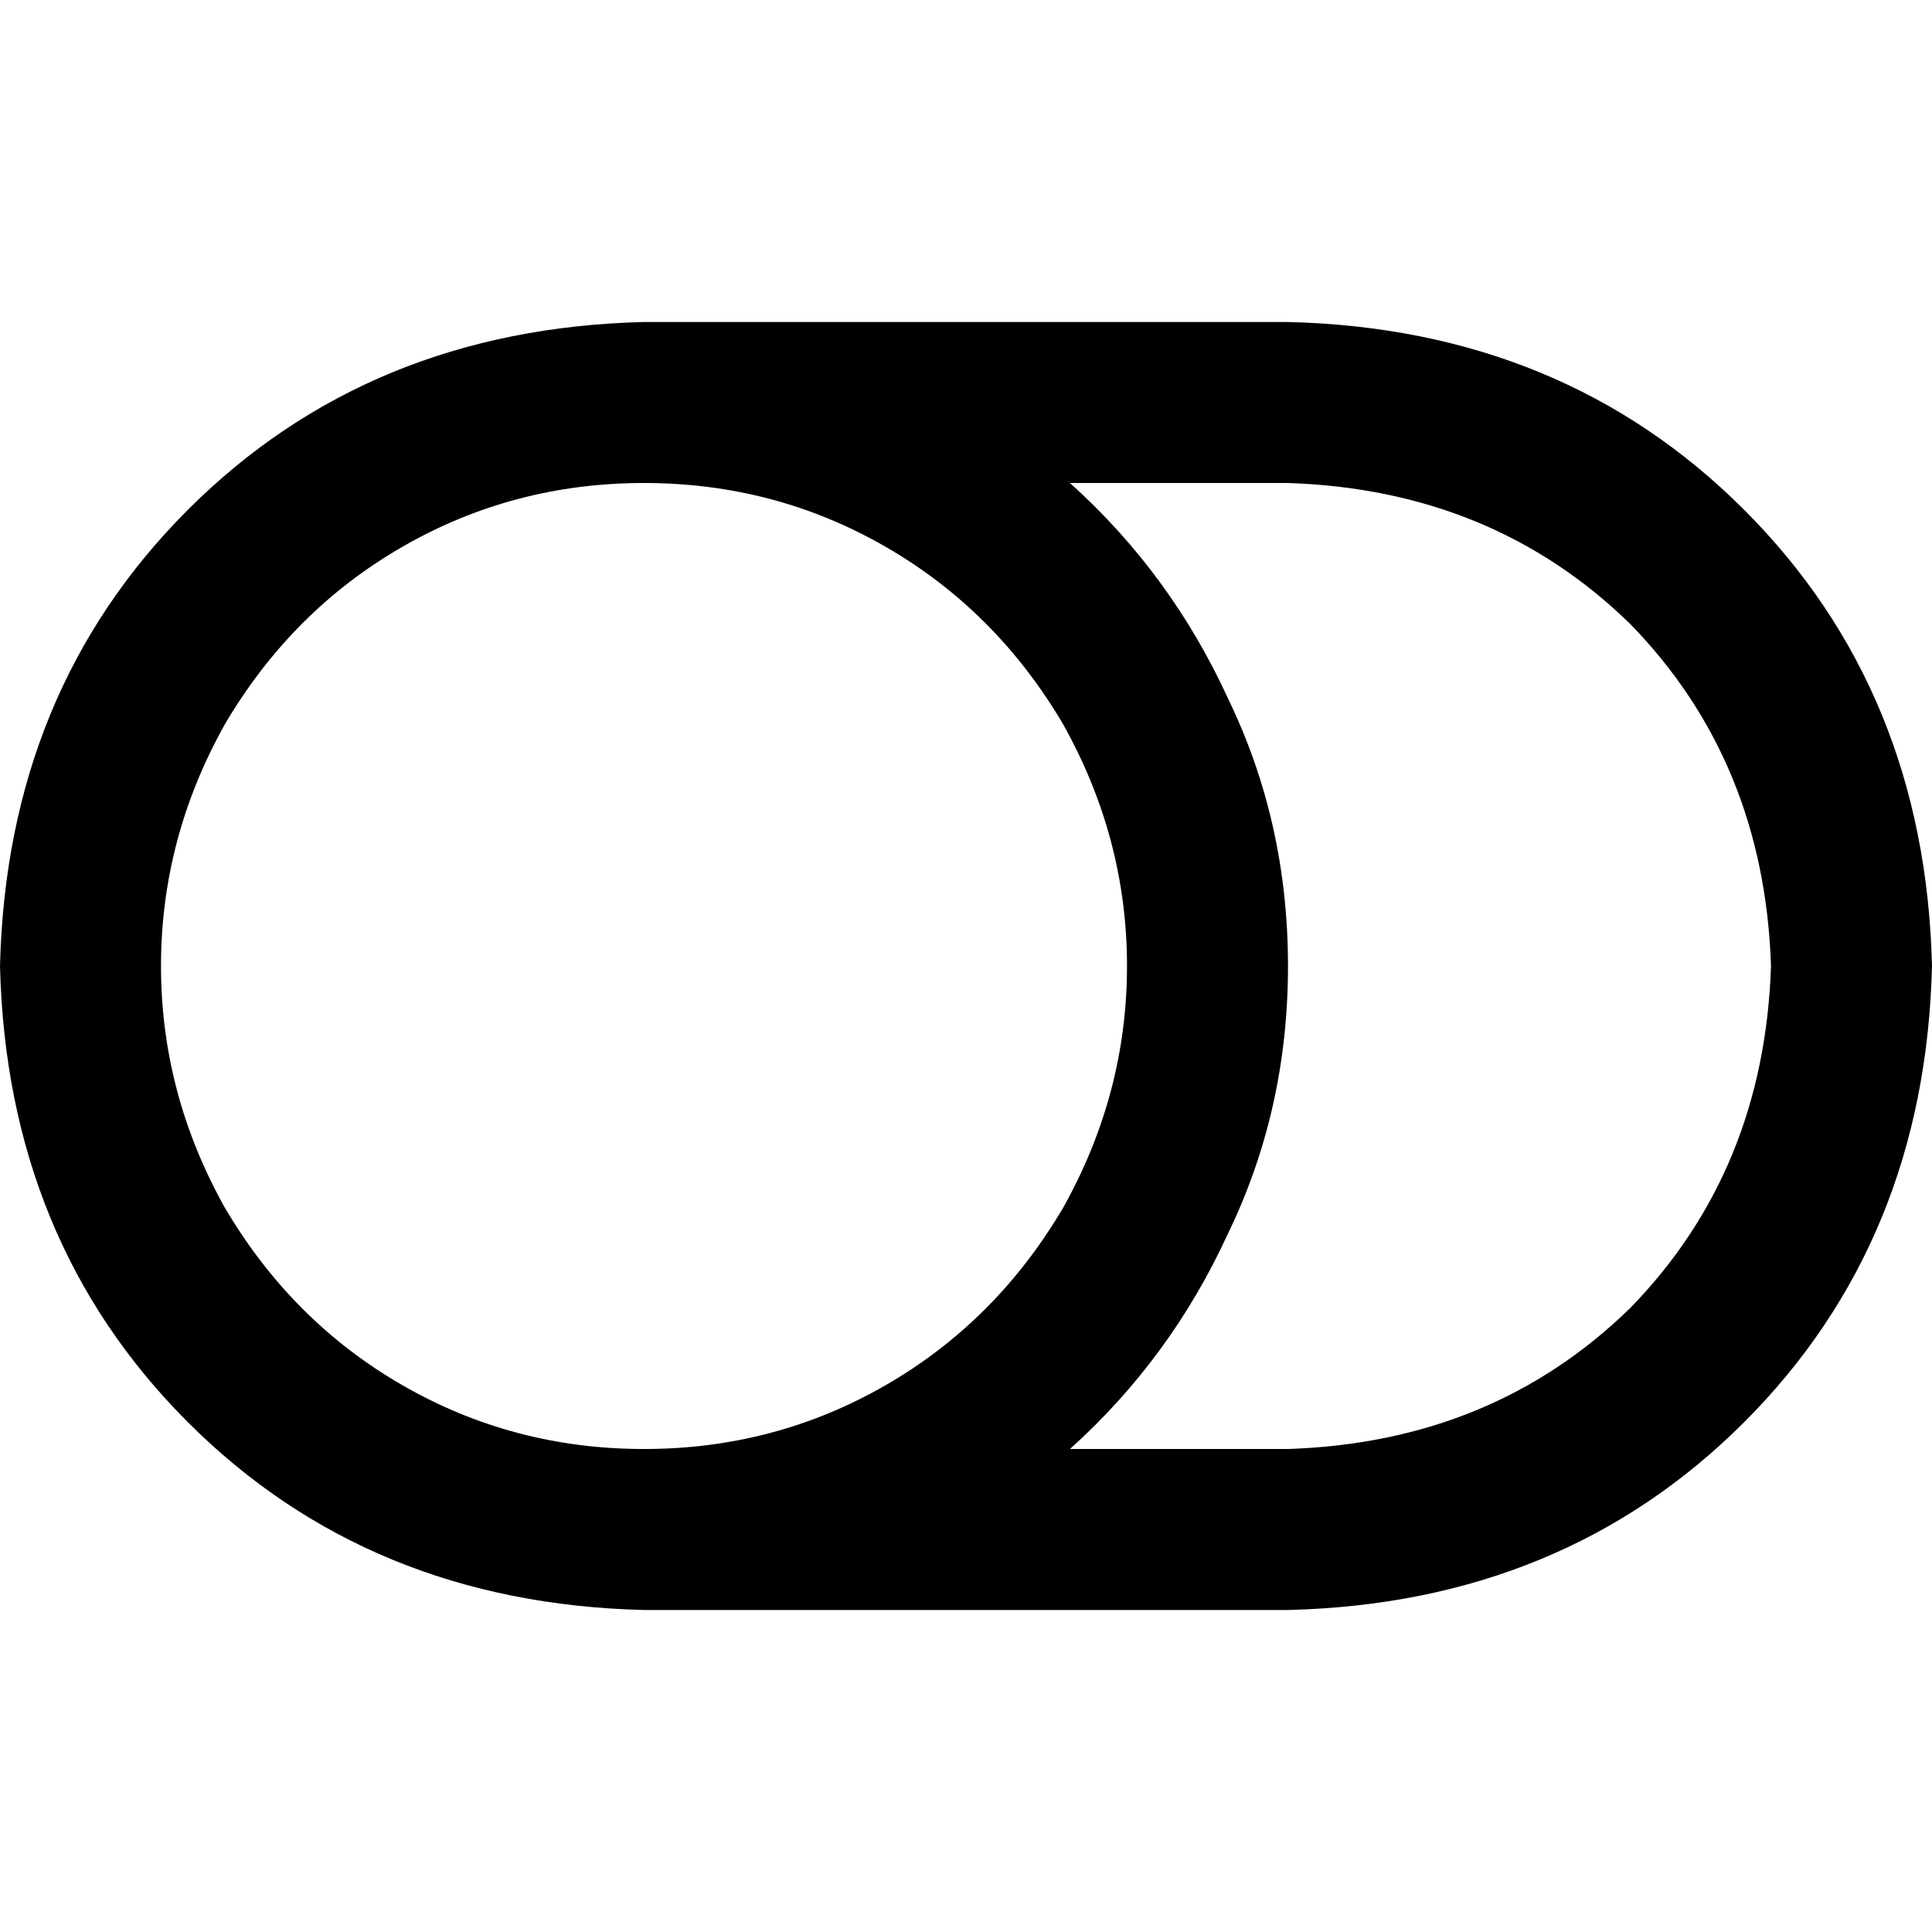 <svg xmlns="http://www.w3.org/2000/svg" viewBox="0 0 512 512">
  <path d="M 170.667 384 Q 136 384 106.667 367.111 L 106.667 367.111 Q 77.333 350.222 59.556 320 Q 42.667 289.778 42.667 256 Q 42.667 222.222 59.556 192 Q 77.333 161.778 106.667 144.889 Q 136 128 170.667 128 Q 205.333 128 234.667 144.889 Q 264 161.778 281.778 192 Q 298.667 222.222 298.667 256 Q 298.667 289.778 281.778 320 Q 264 350.222 234.667 367.111 Q 205.333 384 170.667 384 L 170.667 384 Z M 170.667 426.667 L 341.333 426.667 Q 414.222 424.889 462.222 376.889 Q 510.222 328.889 512 256 Q 510.222 183.111 462.222 135.111 Q 414.222 87.111 341.333 85.333 L 170.667 85.333 Q 97.778 87.111 49.778 135.111 Q 1.778 183.111 0 256 Q 1.778 328.889 49.778 376.889 Q 97.778 424.889 170.667 426.667 L 170.667 426.667 Z M 283.556 384 Q 310.222 360 325.333 327.111 L 325.333 327.111 Q 341.333 294.222 341.333 256 Q 341.333 217.778 325.333 184.889 Q 310.222 152 283.556 128 L 341.333 128 Q 395.556 129.778 432 165.333 Q 467.556 201.778 469.333 256 Q 467.556 310.222 432 346.667 Q 395.556 382.222 341.333 384 L 283.556 384 L 283.556 384 Z" />
</svg>